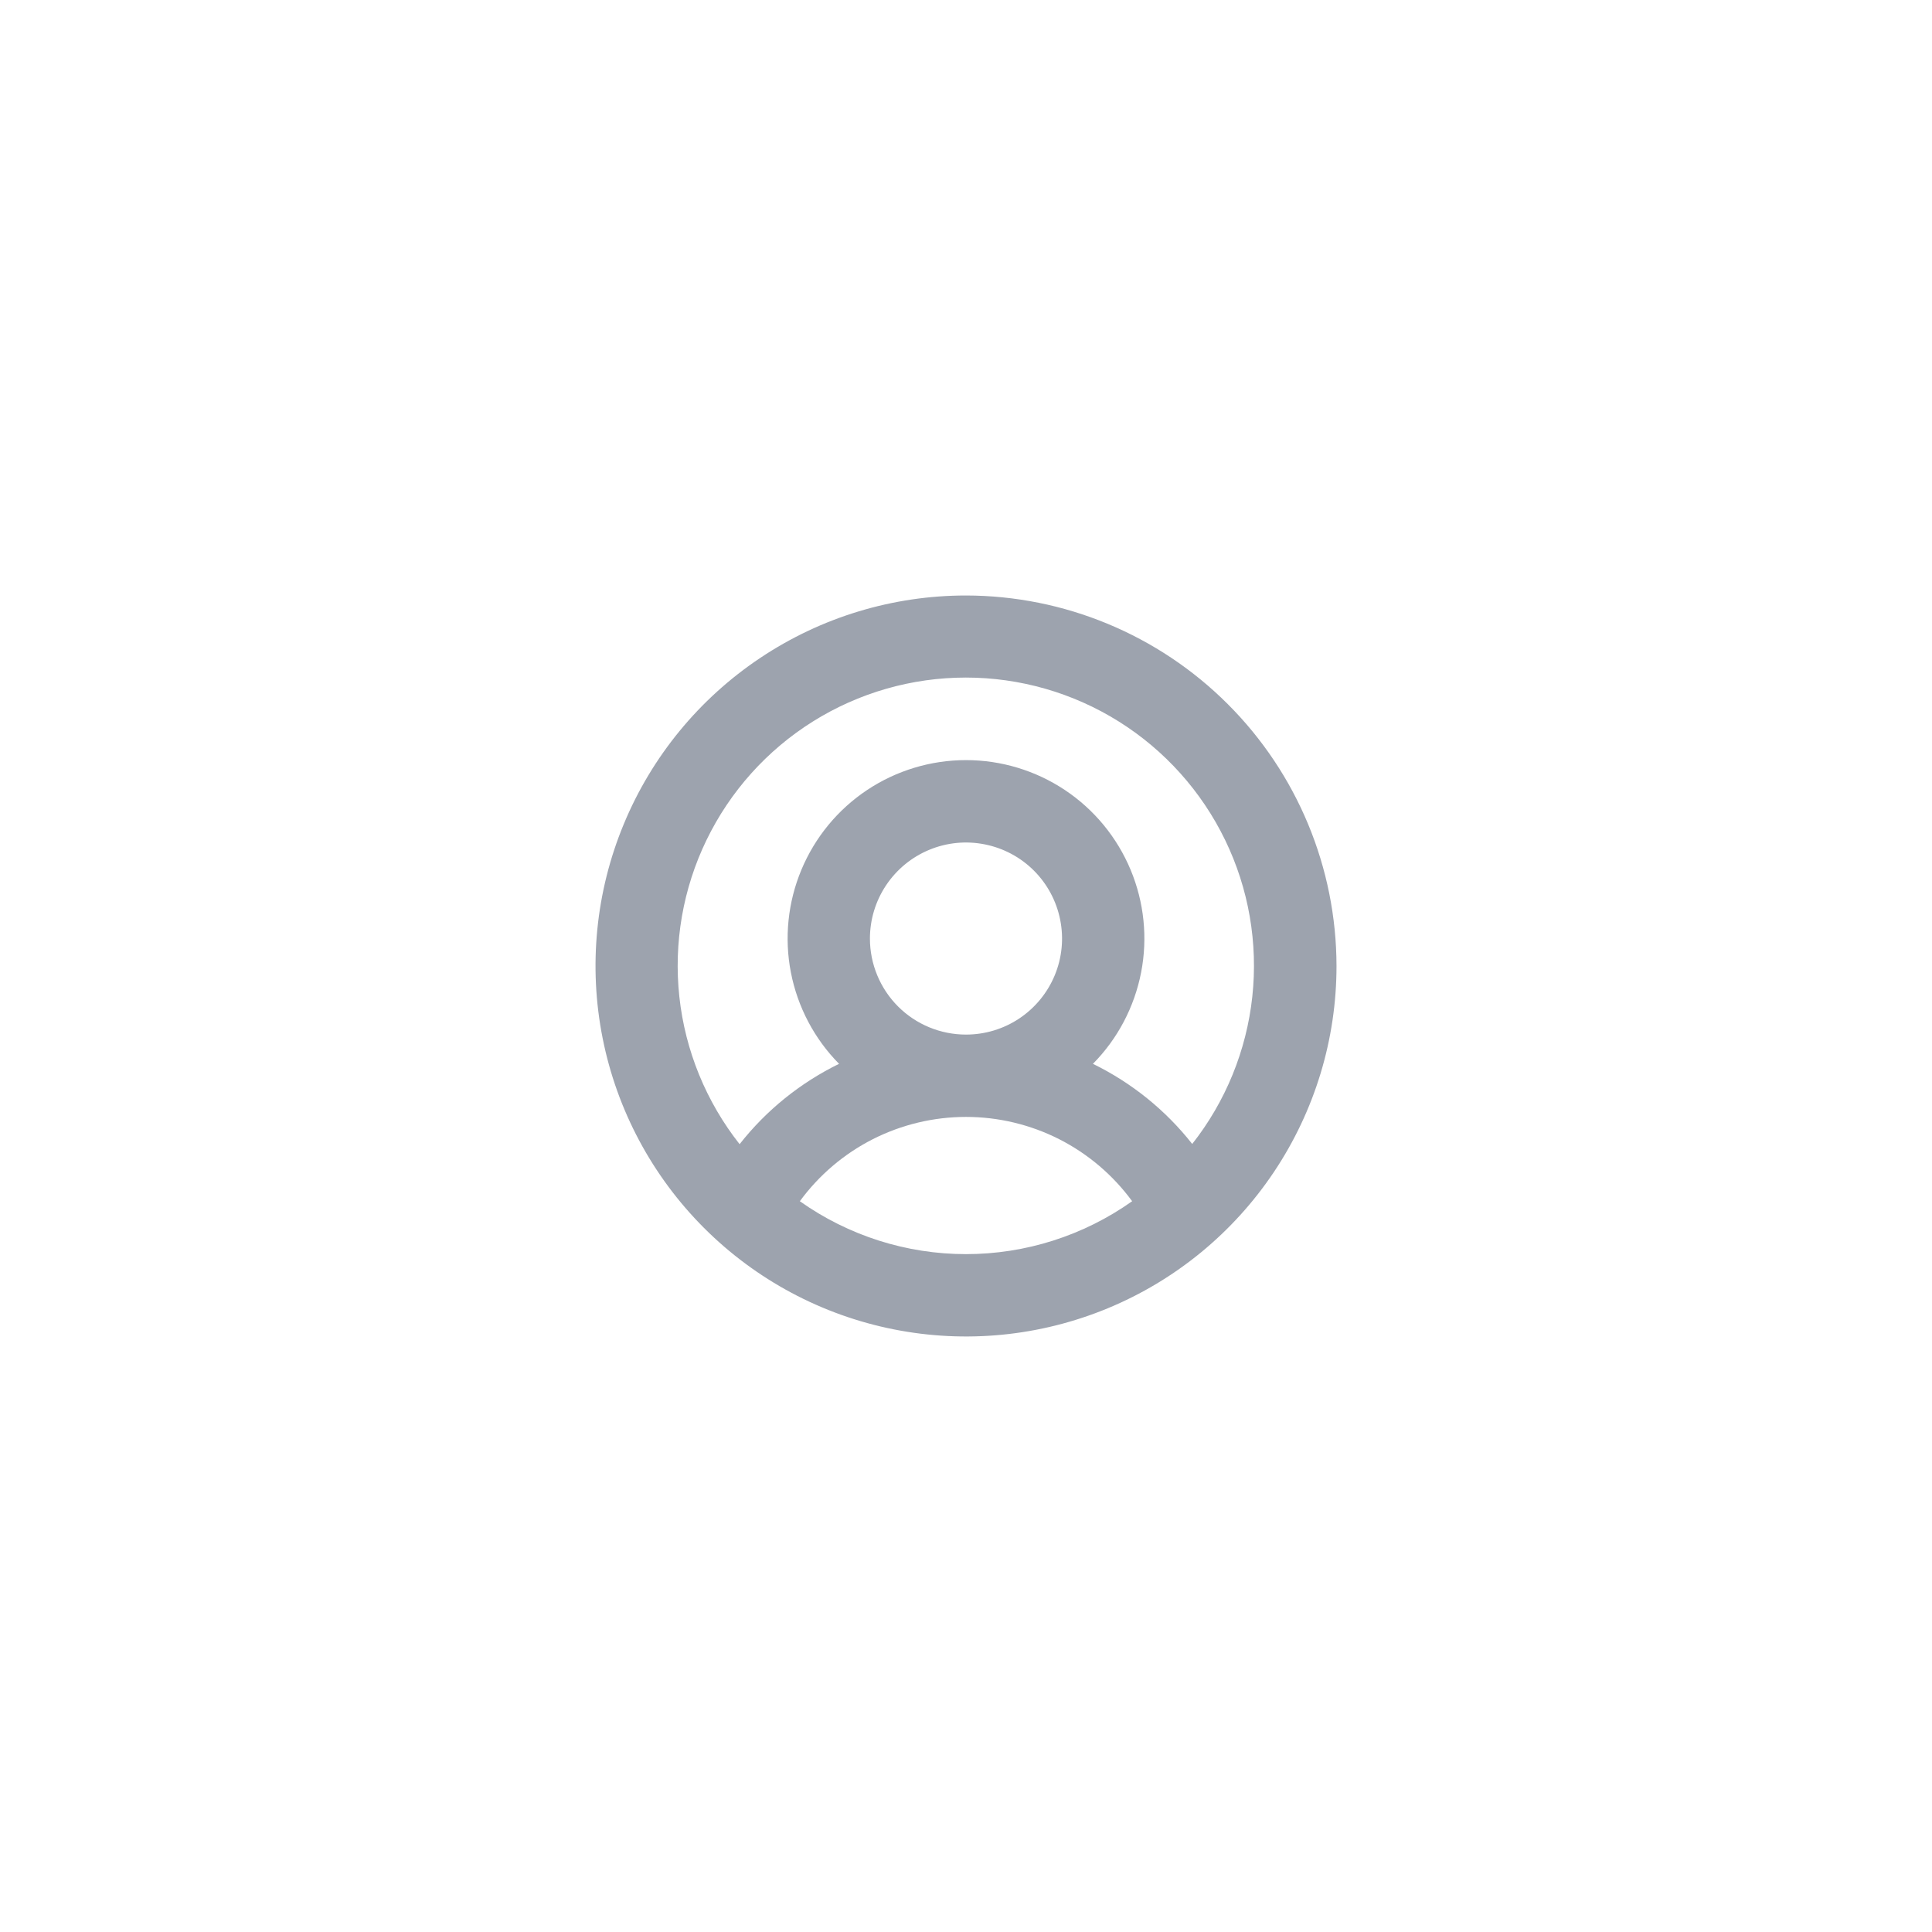 <svg width="54" height="54" viewBox="0 0 44 44" fill="none" xmlns="http://www.w3.org/2000/svg">
<path d="M22 13.562C20.331 13.562 18.7 14.057 17.312 14.985C15.925 15.912 14.843 17.229 14.205 18.771C13.566 20.313 13.399 22.009 13.725 23.646C14.05 25.283 14.854 26.786 16.034 27.966C17.214 29.146 18.717 29.95 20.354 30.275C21.991 30.601 23.687 30.434 25.229 29.795C26.771 29.157 28.088 28.075 29.015 26.688C29.943 25.3 30.438 23.669 30.438 22C30.435 19.763 29.545 17.618 27.963 16.037C26.382 14.455 24.237 13.565 22 13.562ZM18.216 27.357C18.652 26.762 19.221 26.278 19.878 25.944C20.536 25.611 21.263 25.437 22 25.437C22.737 25.437 23.464 25.611 24.122 25.944C24.779 26.278 25.348 26.762 25.784 27.357C24.678 28.141 23.356 28.562 22 28.562C20.644 28.562 19.322 28.141 18.216 27.357ZM19.812 21.375C19.812 20.942 19.941 20.519 20.181 20.16C20.422 19.8 20.763 19.52 21.163 19.354C21.563 19.188 22.002 19.145 22.427 19.23C22.851 19.314 23.241 19.522 23.547 19.828C23.853 20.134 24.061 20.524 24.145 20.948C24.23 21.373 24.187 21.812 24.021 22.212C23.855 22.612 23.575 22.953 23.215 23.194C22.856 23.434 22.433 23.562 22 23.562C21.42 23.562 20.863 23.332 20.453 22.922C20.043 22.512 19.812 21.955 19.812 21.375ZM27.156 26.058C26.549 25.285 25.774 24.66 24.891 24.228C25.454 23.658 25.835 22.934 25.988 22.147C26.141 21.361 26.057 20.547 25.748 19.807C25.439 19.068 24.919 18.436 24.252 17.992C23.585 17.548 22.801 17.311 22 17.311C21.199 17.311 20.415 17.548 19.748 17.992C19.081 18.436 18.561 19.068 18.252 19.807C17.943 20.547 17.859 21.361 18.012 22.147C18.165 22.934 18.546 23.658 19.109 24.228C18.226 24.66 17.451 25.285 16.844 26.058C16.081 25.09 15.605 23.927 15.472 22.702C15.339 21.477 15.553 20.239 16.091 19.13C16.629 18.021 17.468 17.086 18.512 16.432C19.556 15.778 20.764 15.431 21.996 15.431C23.228 15.431 24.436 15.778 25.48 16.432C26.524 17.086 27.363 18.021 27.901 19.13C28.439 20.239 28.653 21.477 28.52 22.702C28.387 23.927 27.912 25.09 27.148 26.058H27.156Z" fill="#9DA3AE"/>
</svg>
